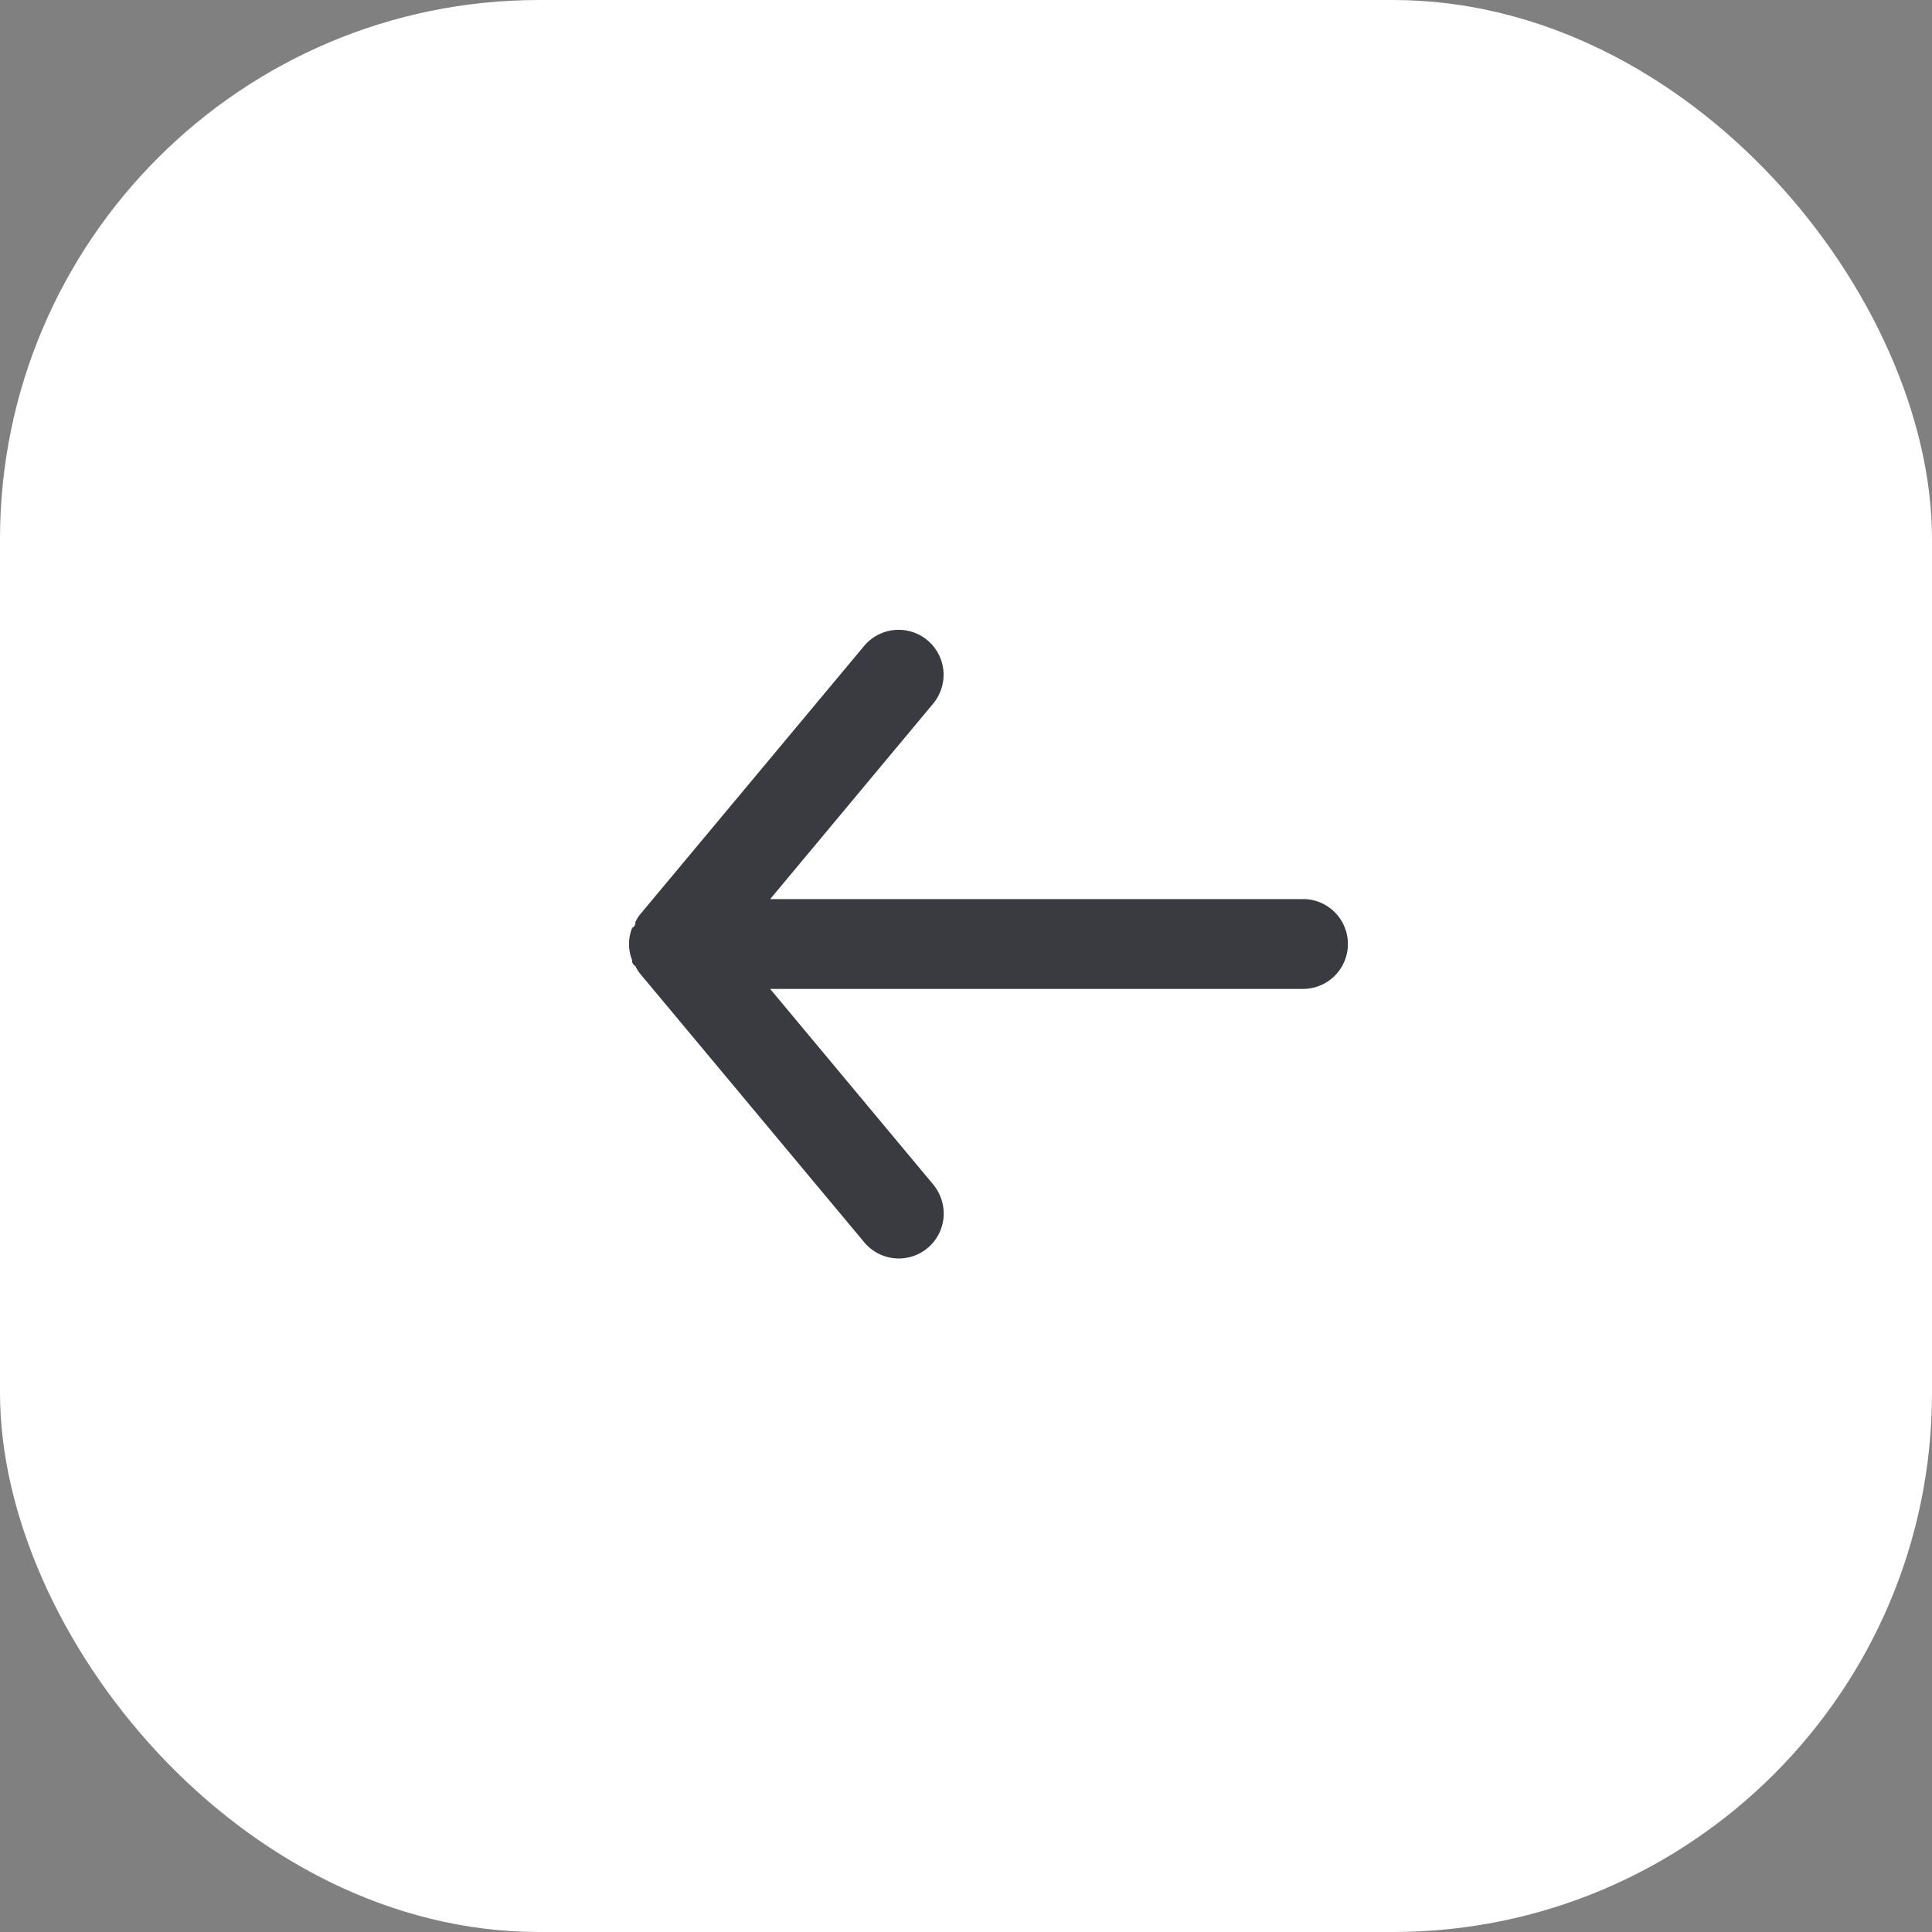<svg xmlns="http://www.w3.org/2000/svg" width="43" height="43" viewBox="0 0 43 43">
  <rect x="0" y="0" width="43" height="43" fill="#808080" stroke="none"/>
  <g id="menu" transform="translate(-501 -42)">
    <path id="Shape_1" data-name="Shape 1" d="M522.6,69H513V67h9.6Zm-3.2-4.5H513v-2h6.4ZM529,60H513V58h16Z" fill="#3a3c41"/>
    <g id="back" transform="translate(-1423)">
      <rect id="Rectangle_11_copy_2" data-name="Rectangle 11 copy 2" width="43" height="43" rx="12" transform="translate(1924 42)" fill="#fff"/>
      <path id="Shape_11" data-name="Shape 11" d="M1953,62.012h-11.859l3.63-4.354a1.008,1.008,0,0,0,.226-.731,1,1,0,0,0-.356-.677,1,1,0,0,0-1.411.13l-5,5.992a1.05,1.05,0,0,0-.089.15.126.126,0,0,1-.071.13.957.957,0,0,0,0,.719.126.126,0,0,0,.071.13,1.039,1.039,0,0,0,.089.15l5,5.992a1,1,0,0,0,1.727-.936,1.025,1.025,0,0,0-.186-.343l-3.63-4.354H1953a1,1,0,1,0,0-2" fill="#393b41"/>
    </g>
  </g>
</svg>
